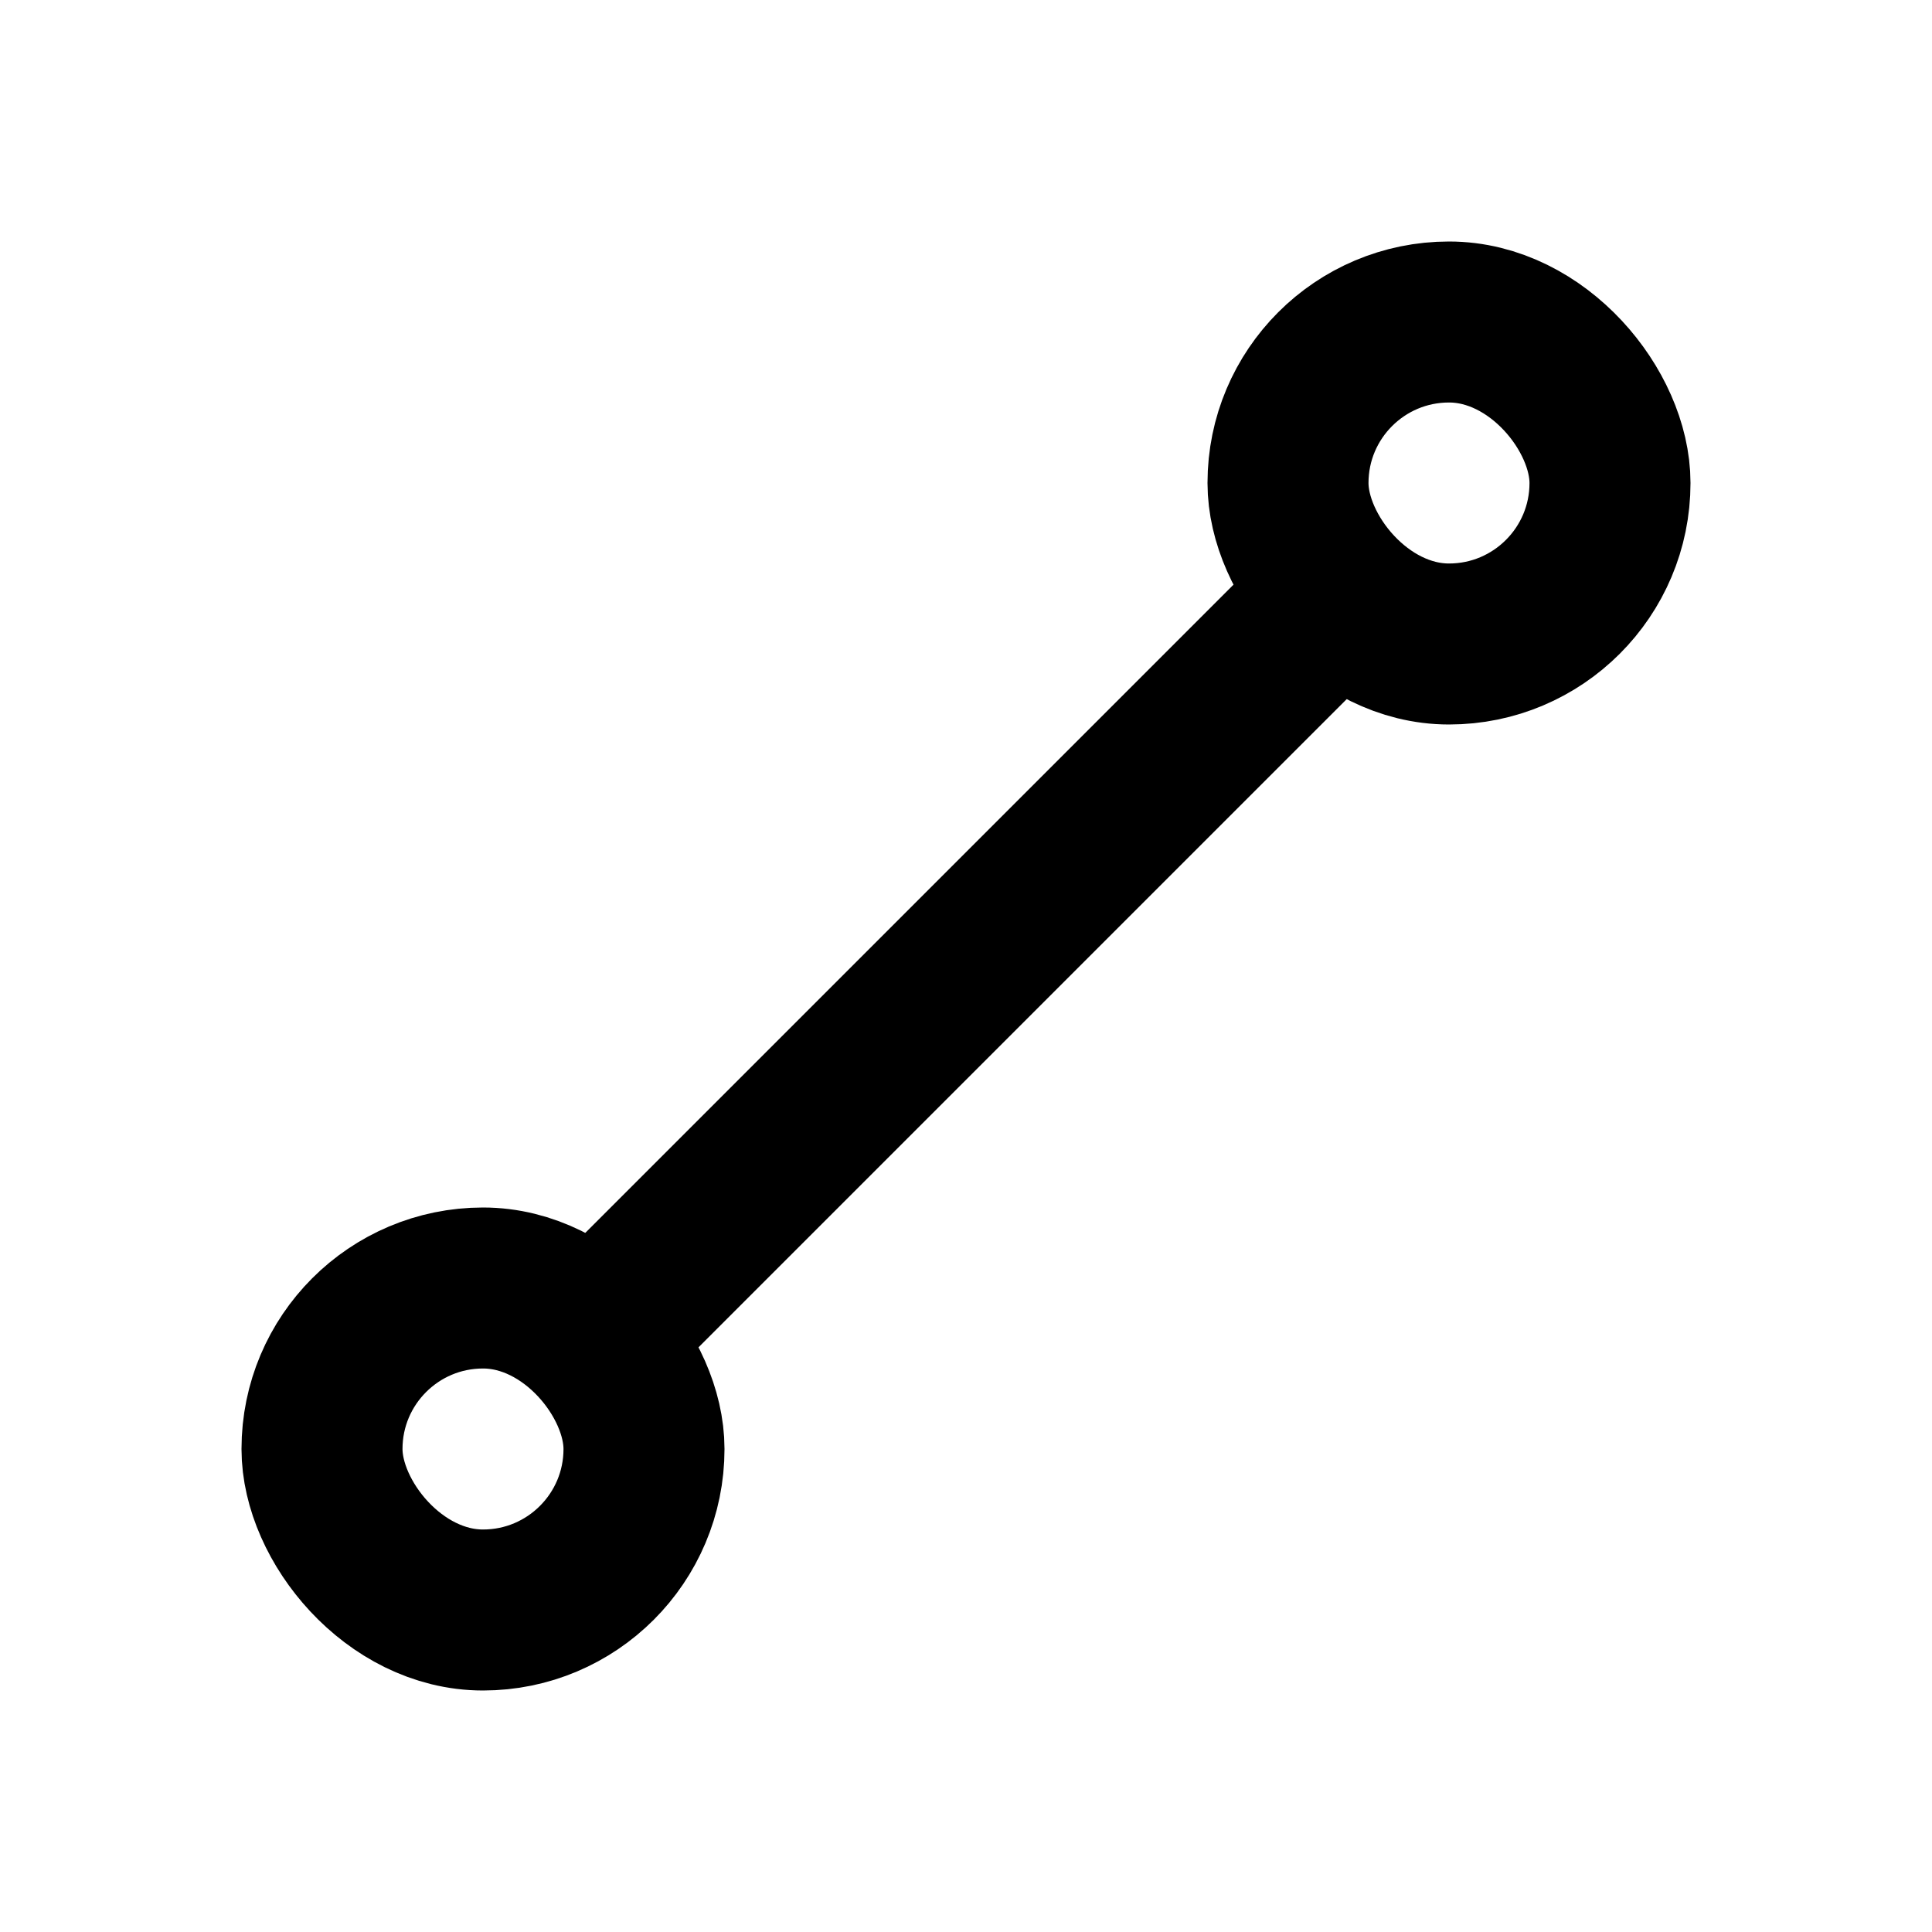 <svg width="24" height="24" viewBox="0 0 24 24" fill="none" xmlns="http://www.w3.org/2000/svg">
<rect x="4" y="16" width="4" height="4" rx="2" stroke="black" stroke-width="2"/>
<rect x="16" y="4" width="4" height="4" rx="2" stroke="black" stroke-width="2"/>
<path d="M7.5 16.5L16.5 7.5" stroke="black" stroke-width="2" stroke-linecap="round"/>
</svg>
